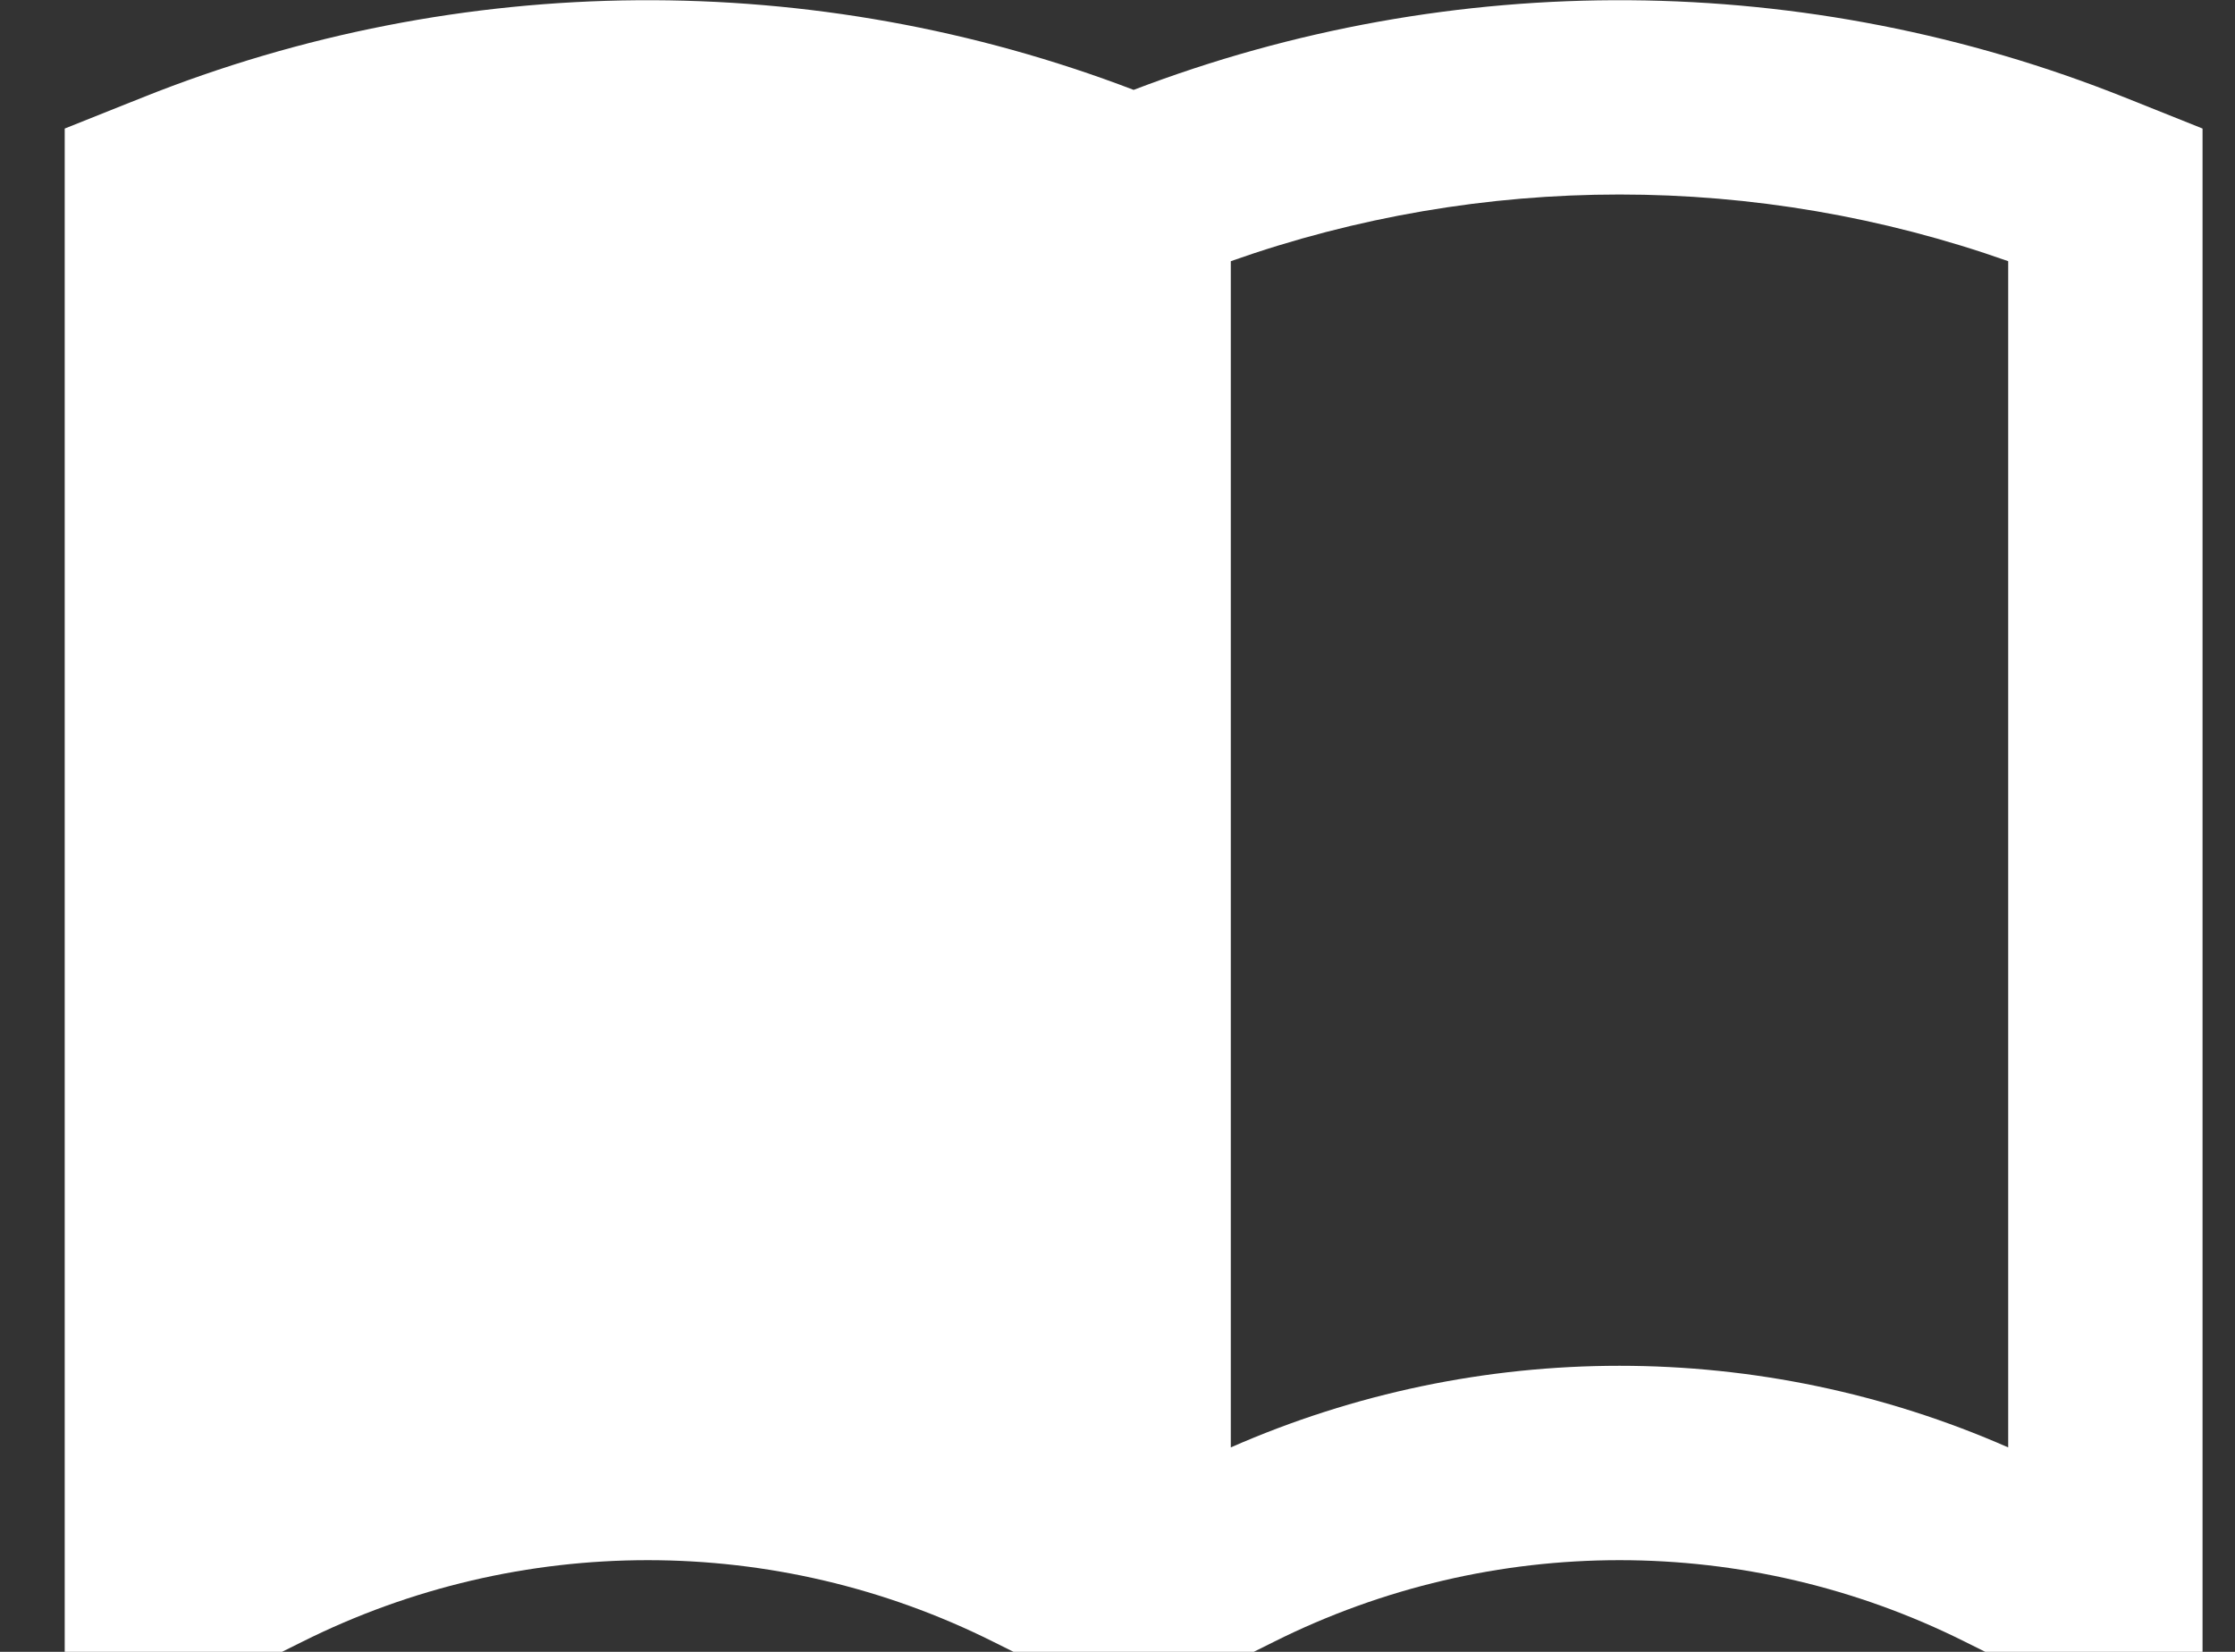 <svg width="23" height="17" viewBox="0 0 23 17" fill="none" xmlns="http://www.w3.org/2000/svg">
<rect x="0" y="0" width="23" height="17" fill="#333333" stroke="none"/>
<path fill-rule="evenodd" clip-rule="evenodd" d="M1.467 1.003C4.738 -0.305 8.38 -0.331 11.666 0.925C14.952 -0.331 18.594 -0.305 21.866 1.003L22.666 1.323V17H20.43L20.219 16.895C17.982 15.777 15.35 15.777 13.113 16.895L12.902 17H10.43L10.219 16.895C7.982 15.777 5.35 15.777 3.113 16.895L2.902 17H0.666V1.323L1.467 1.003ZM12.666 14.896V2.688C15.254 1.773 18.078 1.773 20.666 2.688V14.896C18.118 13.776 15.214 13.776 12.666 14.896Z" fill="white"/>
</svg>
